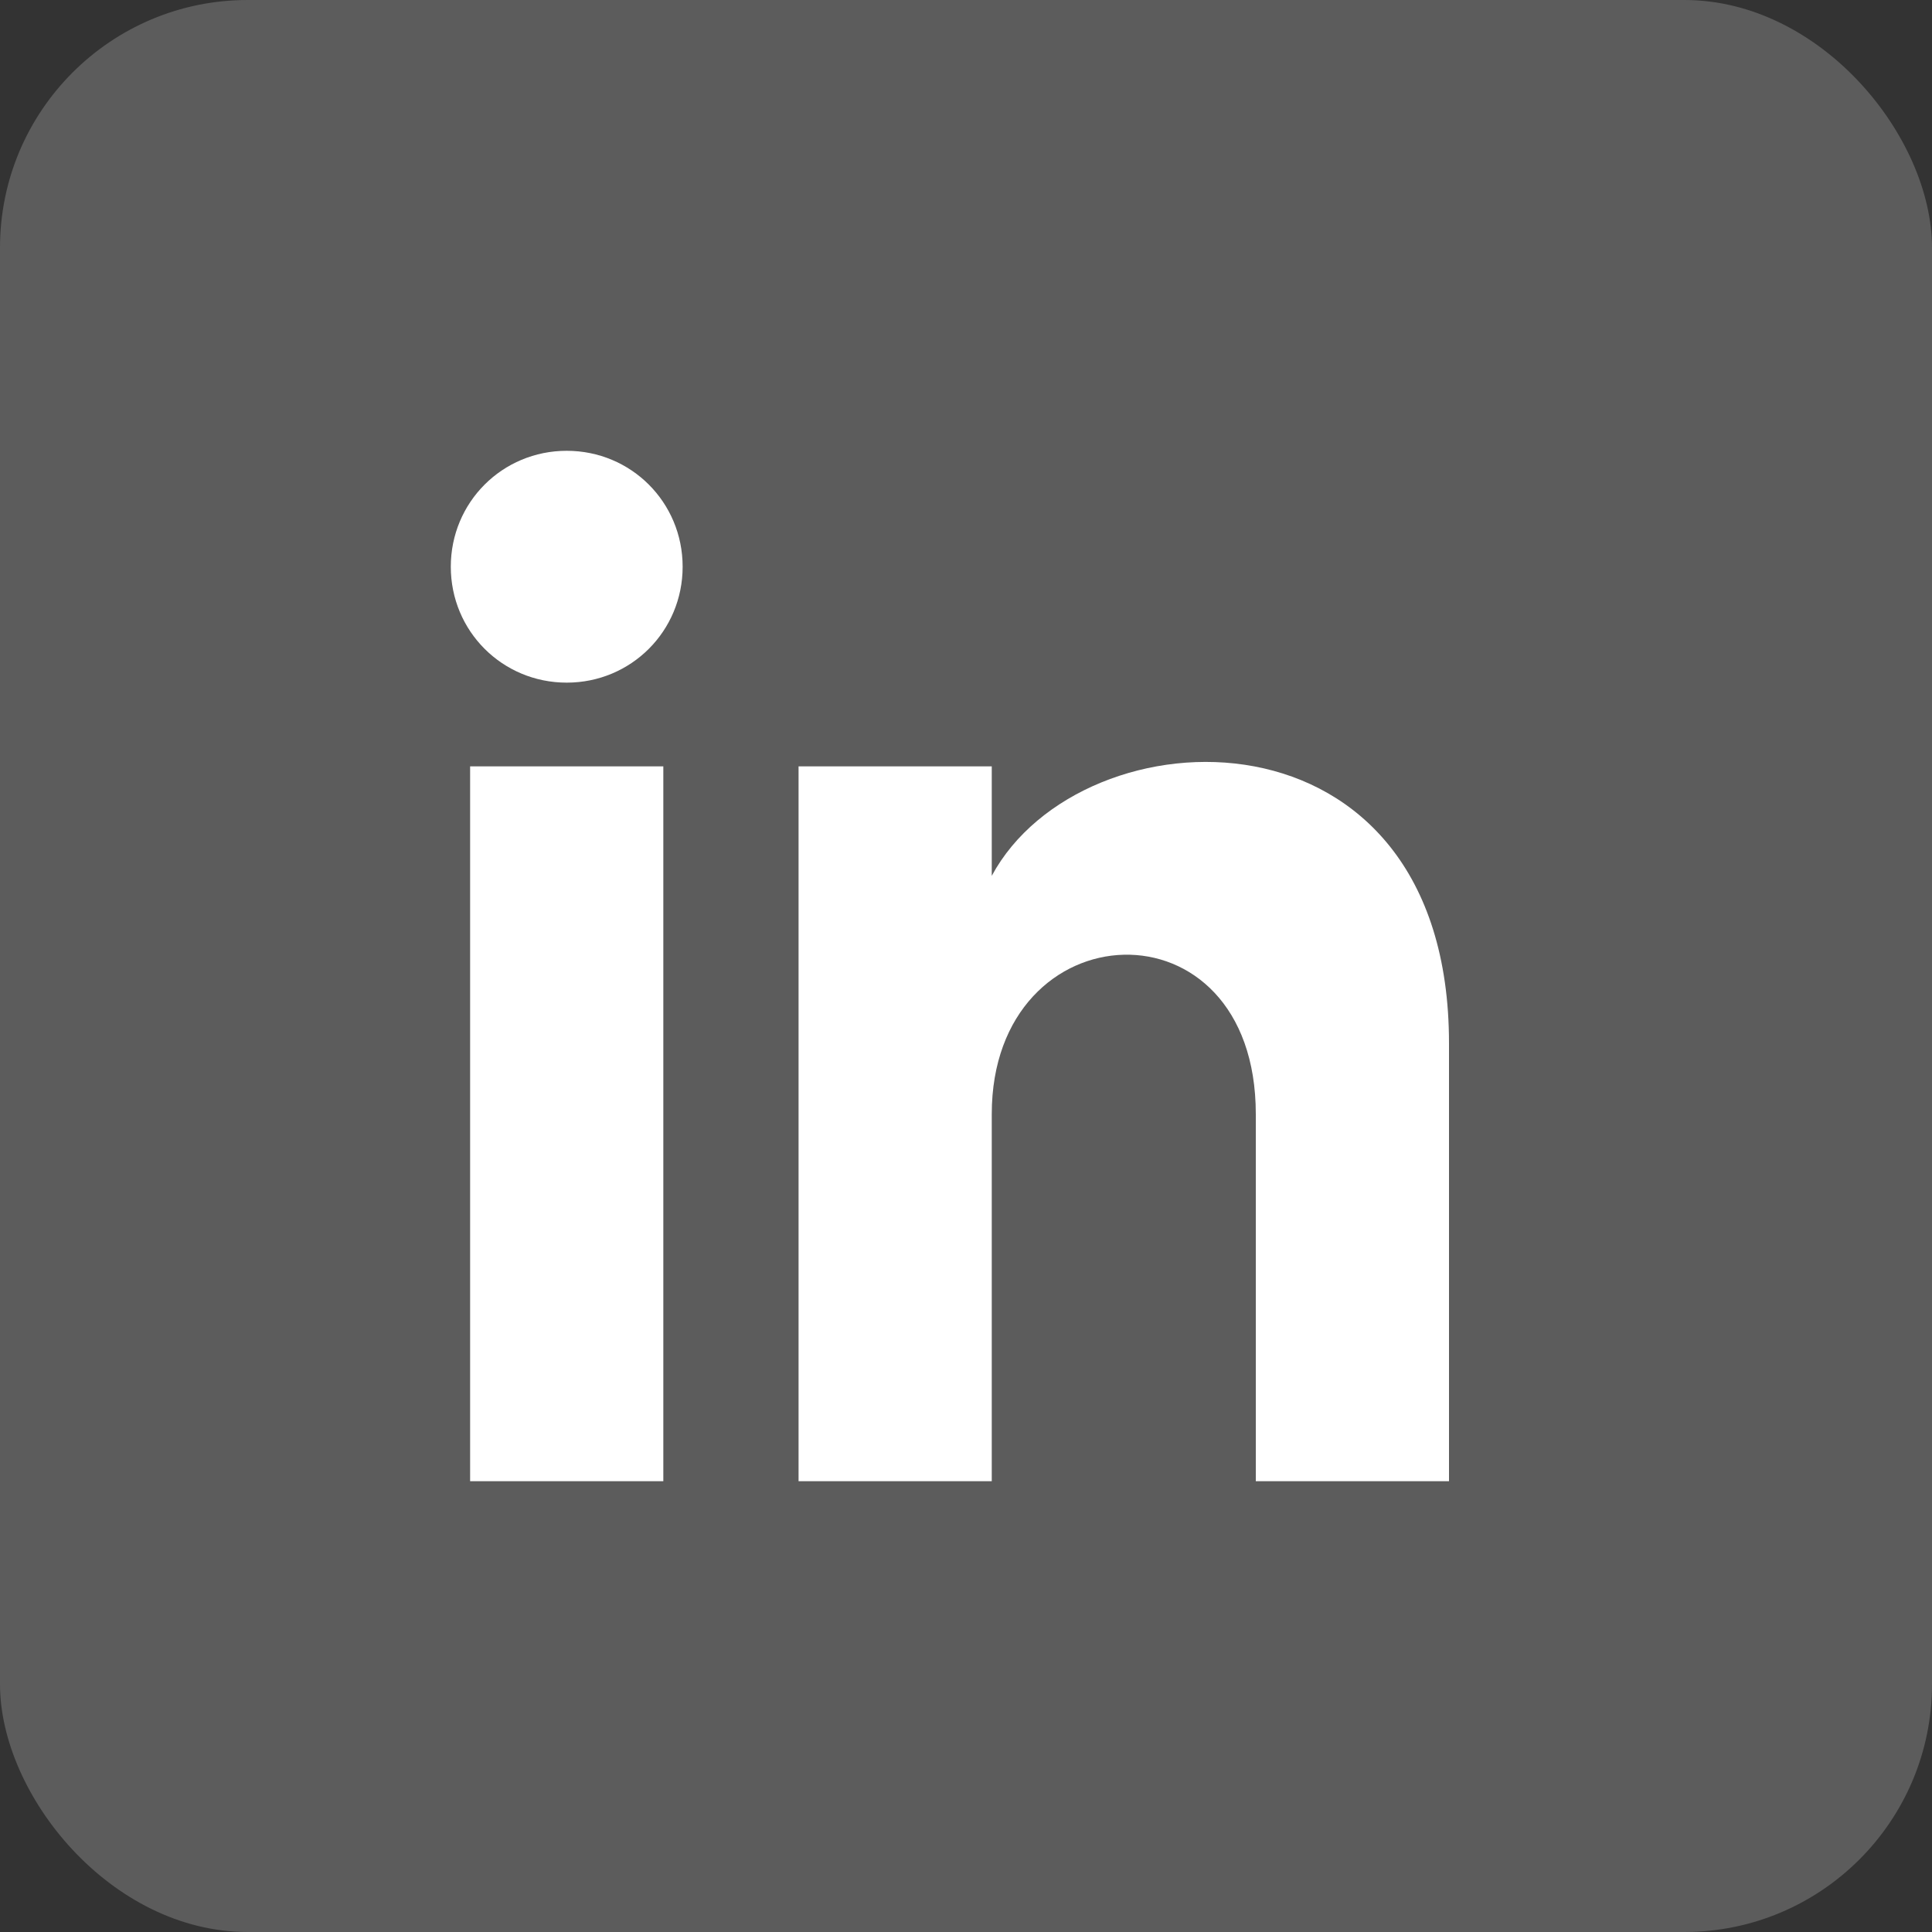 <svg width="39" height="39" viewBox="0 0 39 39" fill="none" xmlns="http://www.w3.org/2000/svg">
<rect x="0" y="0" width="39" height="39" fill="#333333" stroke="none"/>
<rect width="39" height="39" rx="5" fill="white" fill-opacity="0.2"/>
<path d="M9.49 29.9H13.39V15.47H9.49V29.9ZM11.44 9.1C10.14 9.1 9.1 10.14 9.1 11.44C9.1 12.74 10.14 13.78 11.44 13.78C12.74 13.78 13.78 12.74 13.78 11.44C13.78 10.14 12.74 9.1 11.44 9.1ZM20.02 17.68V15.47H16.12V29.9H20.02V22.49C20.02 18.33 25.35 18.07 25.35 22.49V29.9H29.25V21.06C29.25 14.04 21.84 14.3 20.02 17.68Z" fill="white"/>
</svg>
